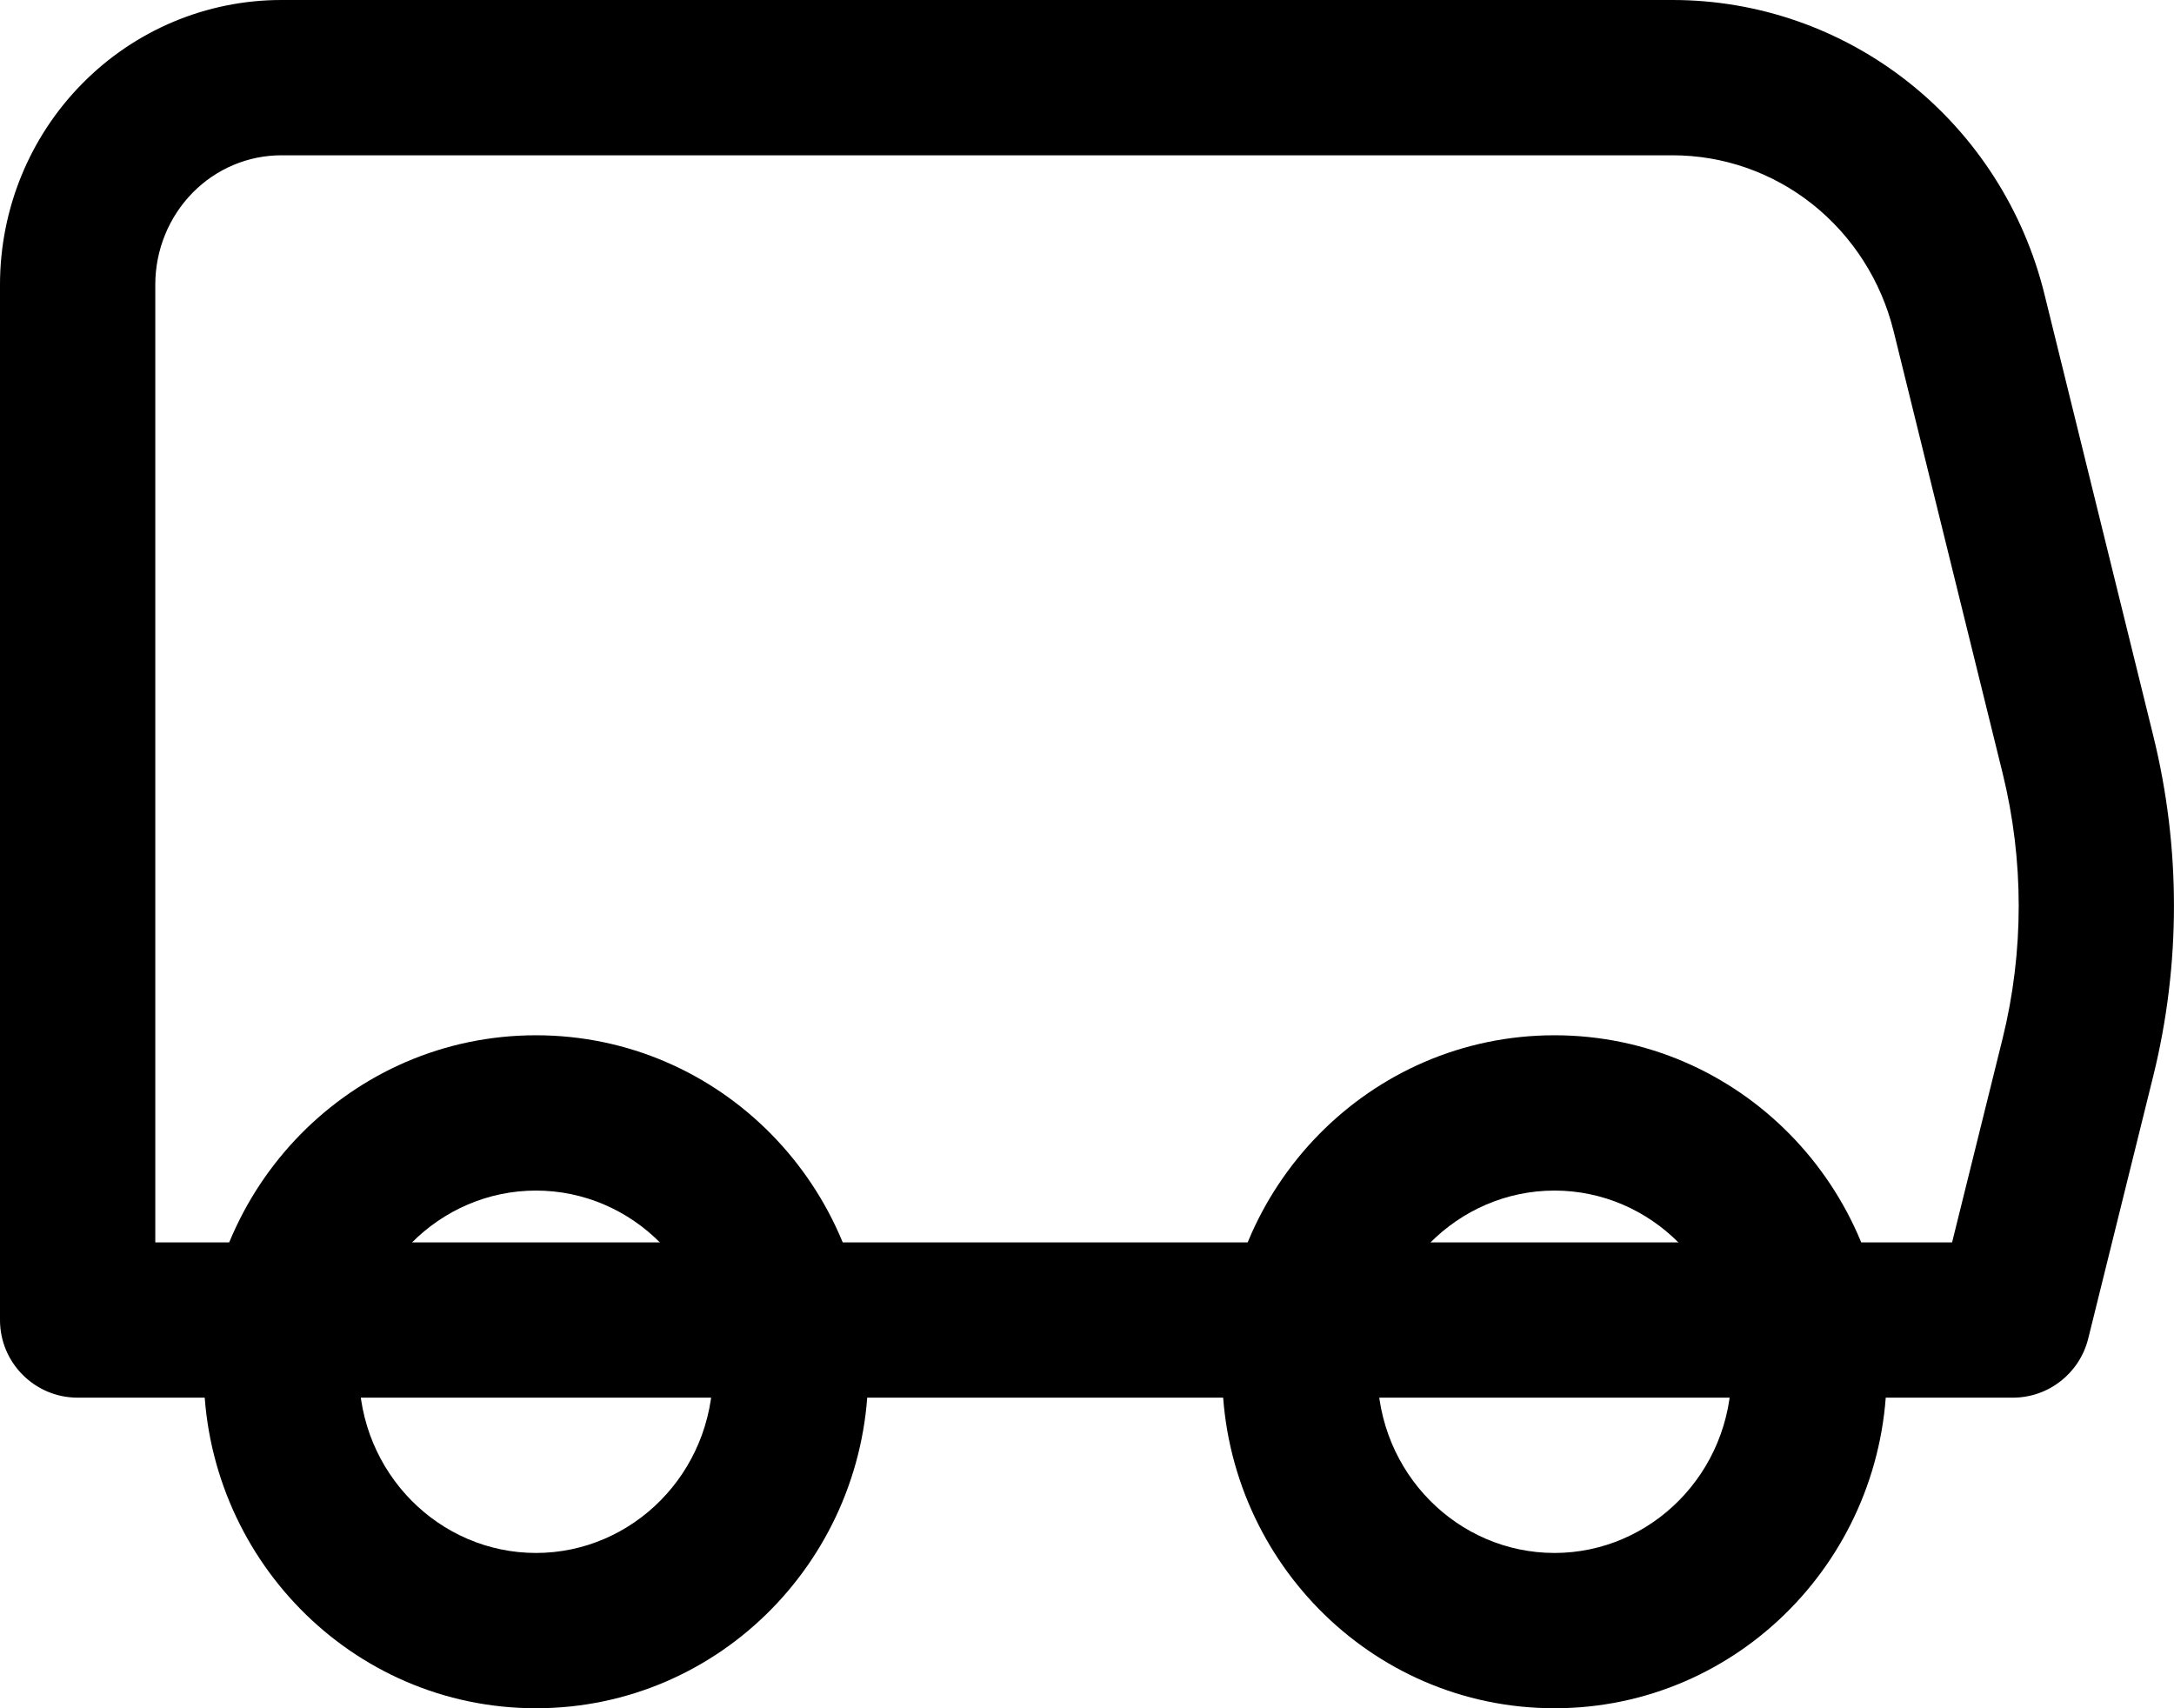 <svg width="28" height="22" viewBox="0 0 28 22" fill="none" xmlns="http://www.w3.org/2000/svg">
<path fill-rule="evenodd" clip-rule="evenodd" d="M1.056 1.08C1.734 0.39 2.657 -0 3.624 -0H21.543C21.543 -0 21.543 -0 21.543 -0C22.647 -0 23.717 0.375 24.584 1.062C25.451 1.75 26.065 2.709 26.331 3.787L27.734 9.48C27.734 9.48 27.734 9.48 27.734 9.48C28.088 10.915 28.088 12.418 27.734 13.853L26.895 17.24C26.784 17.686 26.384 18 25.924 18H1C0.448 18 0 17.552 0 17V3.666C0 2.699 0.378 1.768 1.056 1.08ZM25.142 16L25.793 13.373C26.069 12.253 26.069 11.08 25.793 9.959L24.389 4.266C24.389 4.266 24.389 4.266 24.389 4.266C24.228 3.614 23.858 3.039 23.342 2.629C22.826 2.22 22.193 2 21.543 2H3.624C3.198 2 2.787 2.171 2.481 2.482C2.175 2.794 2 3.219 2 3.666V16H25.142Z" fill="black"/>
<path fill-rule="evenodd" clip-rule="evenodd" d="M6.903 15.333C5.659 15.333 4.624 16.362 4.624 17.666C4.624 18.971 5.659 20 6.903 20C8.147 20 9.182 18.971 9.182 17.666C9.182 16.362 8.147 15.333 6.903 15.333ZM2.624 17.666C2.624 15.289 4.524 13.333 6.903 13.333C9.282 13.333 11.182 15.289 11.182 17.666C11.182 20.044 9.282 22 6.903 22C4.524 22 2.624 20.044 2.624 17.666Z" fill="black"/>
<path fill-rule="evenodd" clip-rule="evenodd" d="M20.021 15.333C18.777 15.333 17.741 16.362 17.741 17.666C17.741 18.971 18.777 20 20.021 20C21.264 20 22.3 18.971 22.3 17.666C22.3 16.362 21.264 15.333 20.021 15.333ZM15.741 17.666C15.741 15.289 17.642 13.333 20.021 13.333C22.399 13.333 24.3 15.289 24.3 17.666C24.3 20.044 22.399 22 20.021 22C17.642 22 15.741 20.044 15.741 17.666Z" fill="black"/>
</svg>
